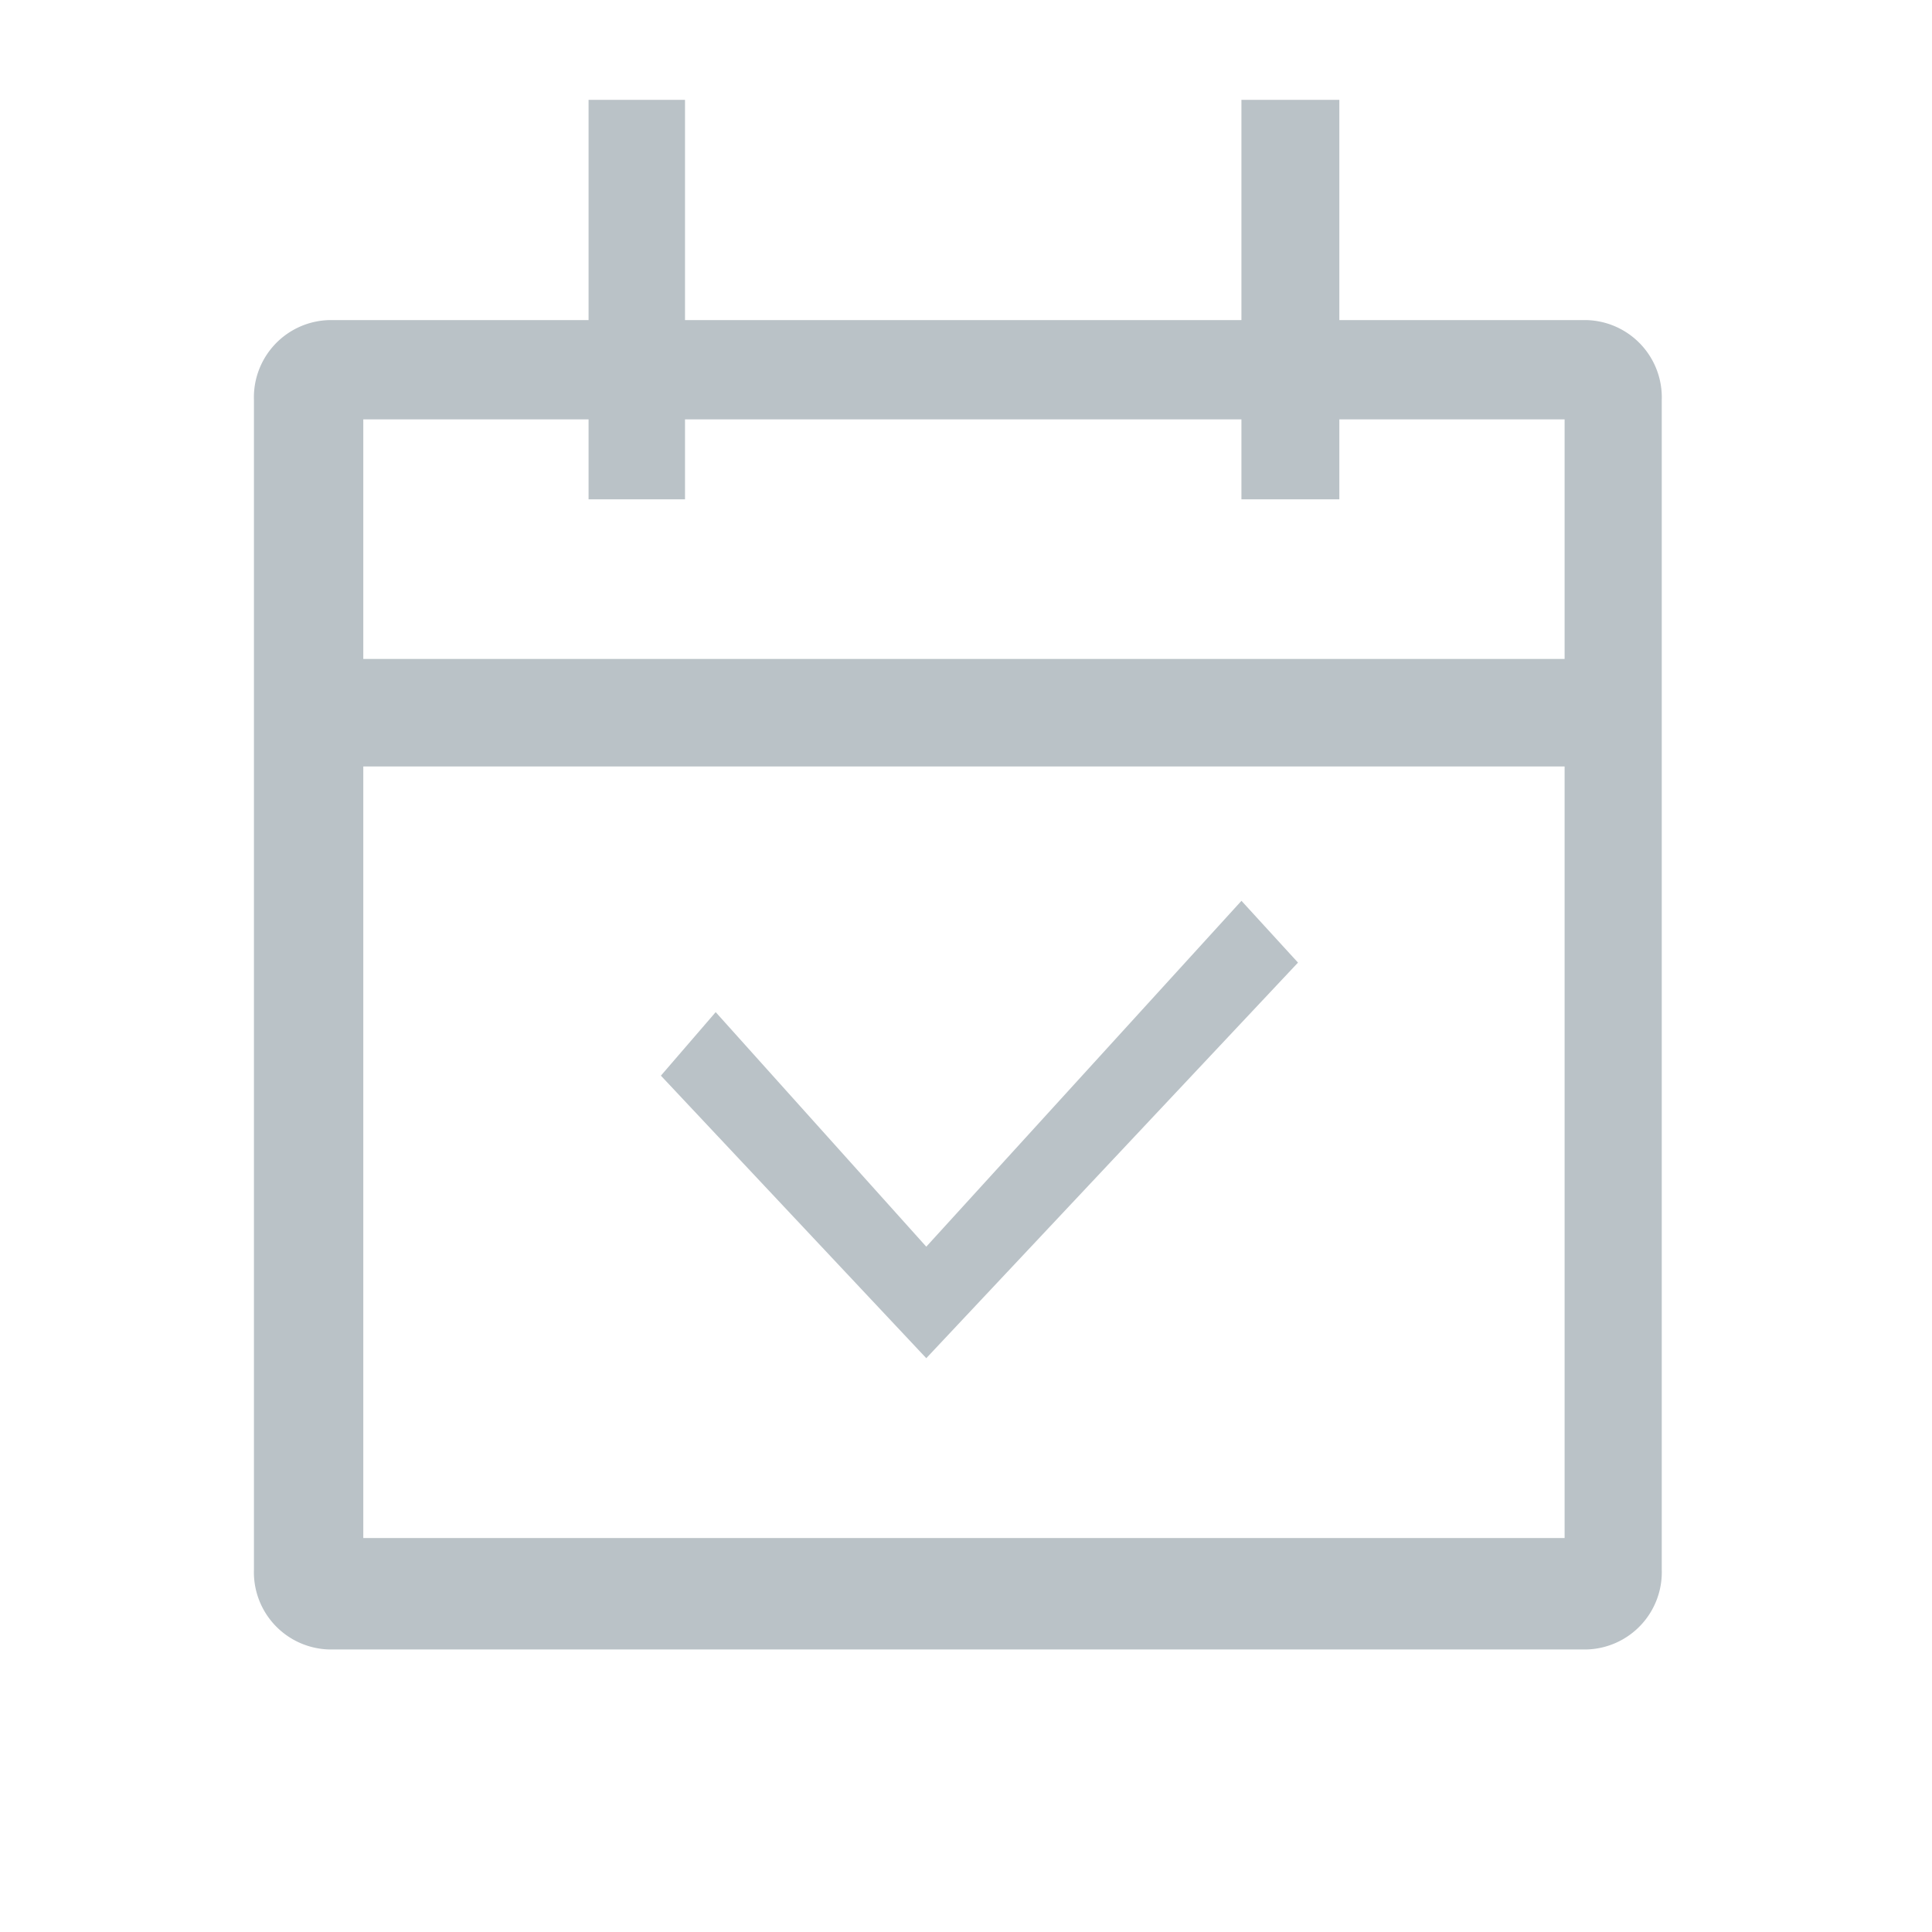 <svg id="Scheduled-icon" xmlns="http://www.w3.org/2000/svg" width="25" height="25" viewBox="0 0 25 25">
  <g id="calendar-check-line" transform="translate(0 0)">
    <path id="Path_174" data-name="Path 174" d="M0,0H25V25H0Z" fill="none"/>
    <path id="Path_175" data-name="Path 175" d="M8.178,1V3.85h7.2V1h1.267V3.85h3.2a1,1,0,0,1,.972,1.034V20.018a1,1,0,0,1-.972,1.034H3.574A1,1,0,0,1,2.6,20.018V4.884A1,1,0,0,1,3.574,3.85H6.93V1ZM19.56,9.626H4.015V19.61H19.56Zm-4.182,1.738.732.8L11.3,17.283,7.866,13.627l.709-.822L11.3,15.84l4.078-4.475ZM6.93,5.135H4.015v3.1H19.56v-3.1H16.645V6.169H15.378V5.135h-7.2V6.169H6.93Z" transform="translate(0.686 0.292)" fill="#bac2c7"/>
  </g>
</svg>
